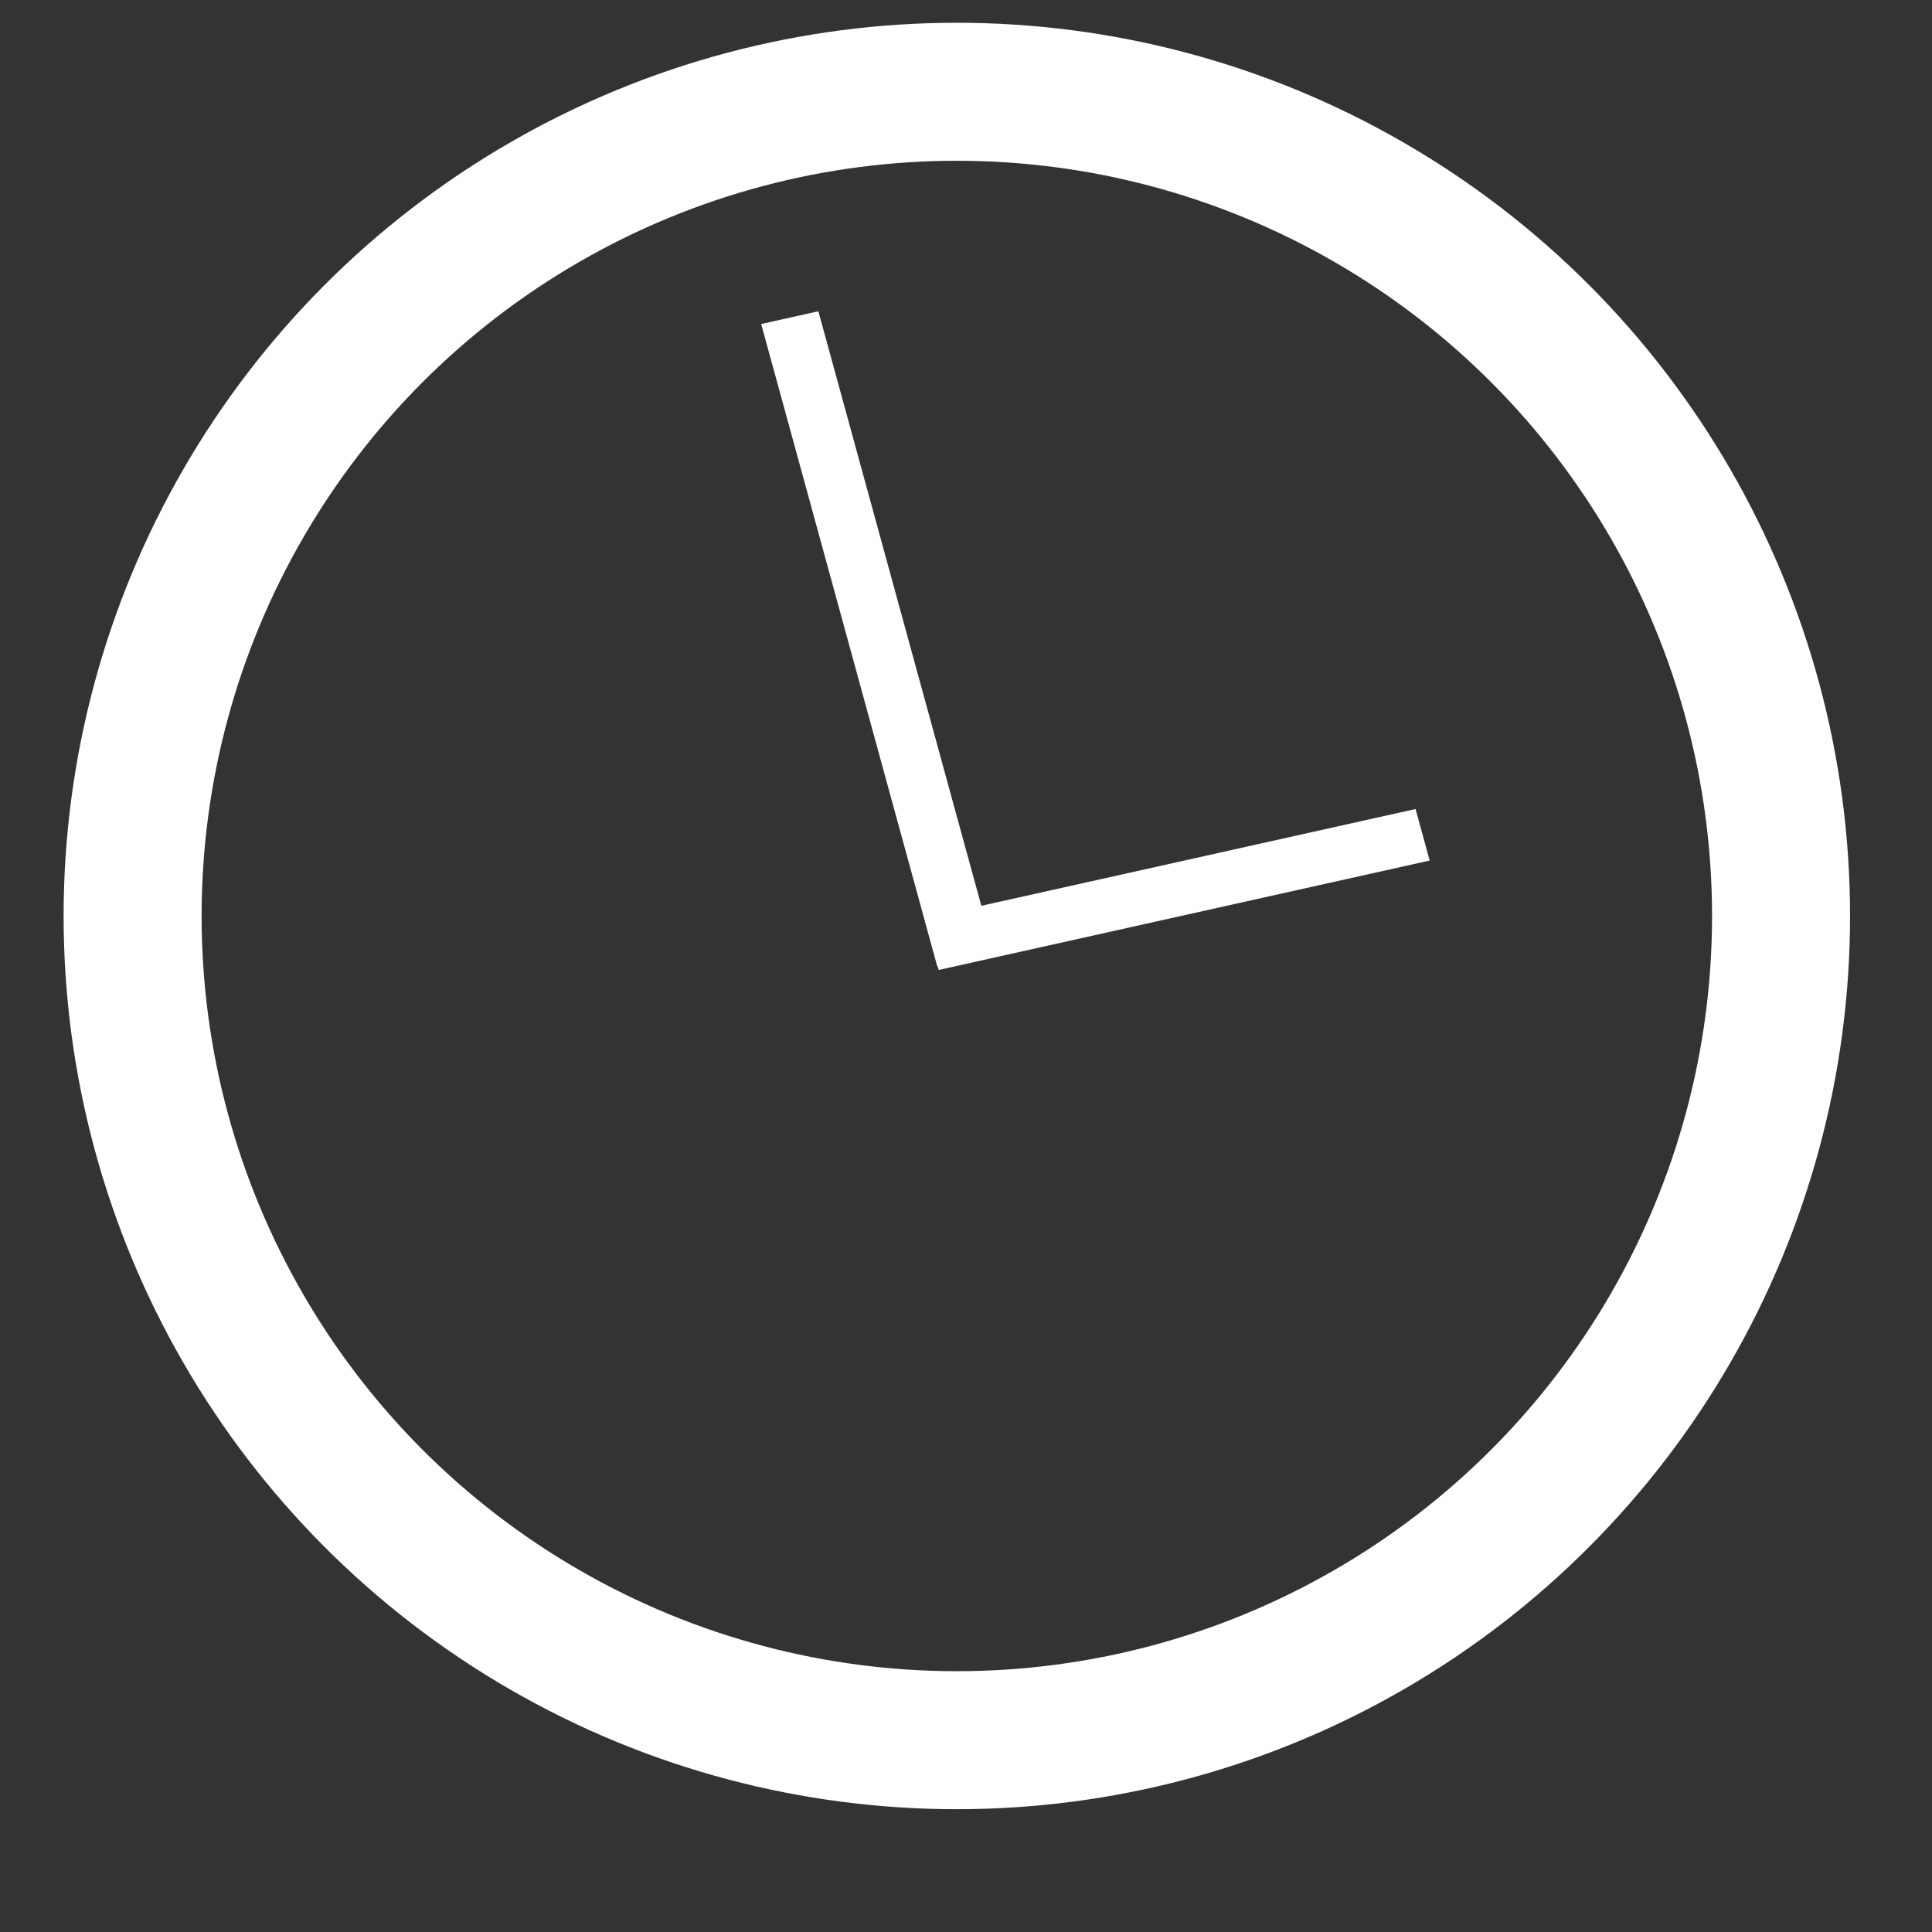 <?xml version="1.0" encoding="UTF-8" standalone="no"?>
<!-- Created with Inkscape (http://www.inkscape.org/) -->

<svg
   width="210mm"
   height="210mm"
   viewBox="0 0 210 210"
   version="1.1"
   id="svg5"
   sodipodi:docname="clock.svg"
   inkscape:version="1.2.2 (732a01da63, 2022-12-09)"
   xmlns:inkscape="http://www.inkscape.org/namespaces/inkscape"
   xmlns:sodipodi="http://sodipodi.sourceforge.net/DTD/sodipodi-0.dtd"
   xmlns="http://www.w3.org/2000/svg"
   xmlns:svg="http://www.w3.org/2000/svg">
  <rect x="0" y="0" width="210" height="210" fill="#333333" stroke="none"/>
  <sodipodi:namedview
     id="namedview7"
     pagecolor="#505050"
     bordercolor="#ffffff"
     borderopacity="1"
     inkscape:showpageshadow="0"
     inkscape:pageopacity="0"
     inkscape:pagecheckerboard="1"
     inkscape:deskcolor="#505050"
     inkscape:document-units="mm"
     showgrid="true"
     inkscape:zoom="0.52221046"
     inkscape:cx="581.1833"
     inkscape:cy="622.35444"
     inkscape:window-width="1920"
     inkscape:window-height="1009"
     inkscape:window-x="1912"
     inkscape:window-y="-8"
     inkscape:window-maximized="1"
     inkscape:current-layer="layer1">
    <sodipodi:guide
       position="0,210"
       orientation="0,793.701"
       id="guide3388"
       inkscape:locked="false" />
    <sodipodi:guide
       position="210,210"
       orientation="793.701,0"
       id="guide3390"
       inkscape:locked="false" />
    <sodipodi:guide
       position="210,0"
       orientation="0,-793.701"
       id="guide3392"
       inkscape:locked="false" />
    <sodipodi:guide
       position="0,0"
       orientation="-793.701,0"
       id="guide3394"
       inkscape:locked="false" />
    <inkscape:grid
       type="xygrid"
       id="grid3396" />
  </sodipodi:namedview>
  <defs
     id="defs2" />
  <g
     inkscape:label="圖層 1"
     inkscape:groupmode="layer"
     id="layer1">
    <circle
       style="fill:#000000;fill-opacity:0;stroke:#ffffff;stroke-width:15;stroke-dasharray:none"
       id="path2240"
       cx="104.003"
       cy="99.563"
       r="89.589" />
    <g
       id="g3023"
       transform="matrix(1.243,-0.277,0.307,1.12,-57.922,11.641)"
       style="fill:#ffffff;fill-opacity:1;stroke:#ffffff">
      <rect
         style="fill:#ffffff;fill-opacity:1;stroke:#ffffff;stroke-width:0;stroke-dasharray:none"
         id="rect2738"
         width="5"
         height="62.338"
         x="101.747"
         y="46.216" />
      <rect
         style="fill:#ffffff;fill-opacity:1;stroke:#ffffff;stroke-width:0;stroke-dasharray:none"
         id="rect2738-3"
         width="5"
         height="42.938"
         x="103.913"
         y="-144.719"
         transform="rotate(90)" />
    </g>
  </g>
</svg>
